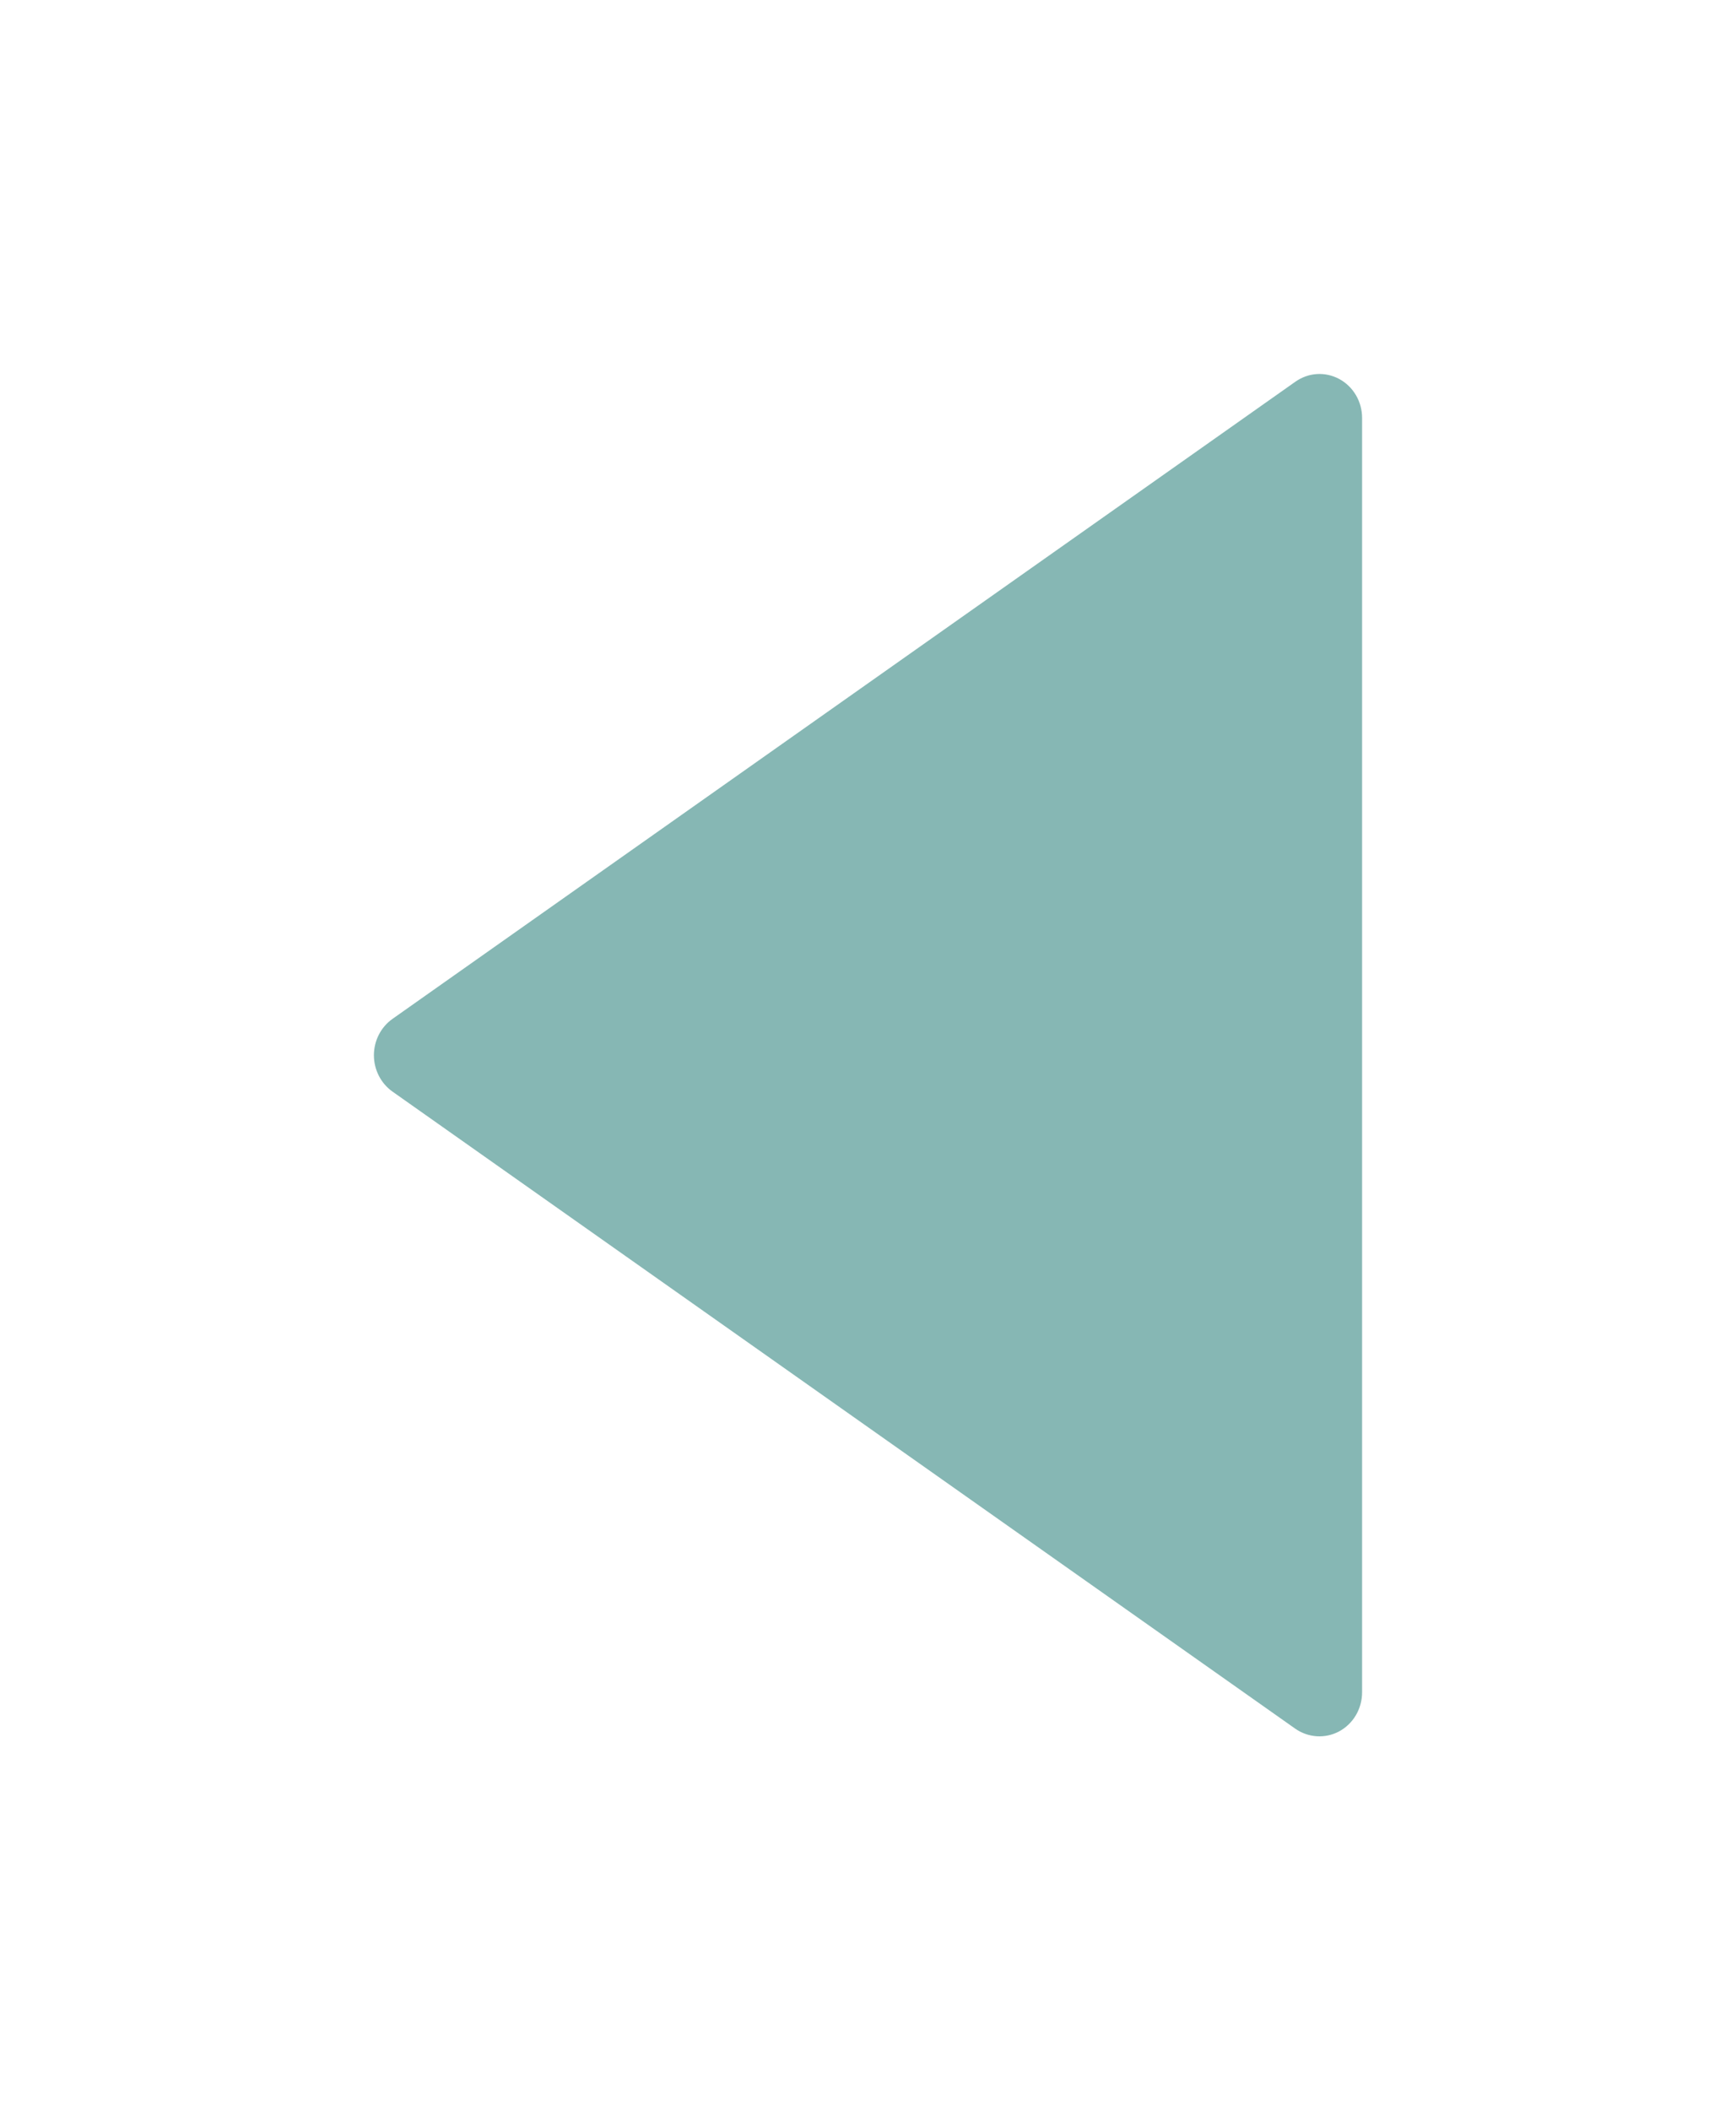 <svg width="65" height="79" viewBox="0 0 65 79" fill="none" xmlns="http://www.w3.org/2000/svg">
<g filter="url(#filter0_d_262:3)">
<path d="M55.606 55.7C55.186 55.923 54.714 56.025 54.24 55.995C53.767 55.965 53.311 55.804 52.92 55.53L19.119 31.681C18.774 31.437 18.492 31.112 18.297 30.732C18.102 30.353 18 29.931 18 29.503C18 29.075 18.102 28.653 18.297 28.273C18.492 27.894 18.774 27.569 19.119 27.325L52.92 3.476C53.31 3.199 53.767 3.036 54.241 3.005C54.715 2.975 55.188 3.077 55.609 3.302C56.03 3.527 56.382 3.865 56.628 4.28C56.873 4.694 57.002 5.17 57 5.654V53.352C57 53.836 56.87 54.31 56.625 54.724C56.379 55.138 56.027 55.475 55.606 55.7Z" fill="#86B7B4"/>
<path d="M55.606 55.7C55.186 55.923 54.714 56.025 54.24 55.995C53.767 55.965 53.311 55.804 52.92 55.53L19.119 31.681C18.774 31.437 18.492 31.112 18.297 30.732C18.102 30.353 18 29.931 18 29.503C18 29.075 18.102 28.653 18.297 28.273C18.492 27.894 18.774 27.569 19.119 27.325L52.92 3.476C53.31 3.199 53.767 3.036 54.241 3.005C54.715 2.975 55.188 3.077 55.609 3.302C56.03 3.527 56.382 3.865 56.628 4.28C56.873 4.694 57.002 5.17 57 5.654V53.352C57 53.836 56.87 54.31 56.625 54.724C56.379 55.138 56.027 55.475 55.606 55.7Z" stroke="white" stroke-width="2"/>
</g>
<defs>
<filter id="filter0_d_262:3" x="0" y="0" width="65" height="79" filterUnits="userSpaceOnUse" color-interpolation-filters="sRGB">
<feFlood flood-opacity="0" result="BackgroundImageFix"/>
<feColorMatrix in="SourceAlpha" type="matrix" values="0 0 0 0 0 0 0 0 0 0 0 0 0 0 0 0 0 0 127 0" result="hardAlpha"/>
<feOffset dx="-5" dy="10"/>
<feGaussianBlur stdDeviation="6"/>
<feComposite in2="hardAlpha" operator="out"/>
<feColorMatrix type="matrix" values="0 0 0 0 0.35 0 0 0 0 0.521 0 0 0 0 0.51 0 0 0 0.5 0"/>
<feBlend mode="normal" in2="BackgroundImageFix" result="effect1_dropShadow_262:3"/>
<feBlend mode="normal" in="SourceGraphic" in2="effect1_dropShadow_262:3" result="shape"/>
</filter>
</defs>
</svg>
